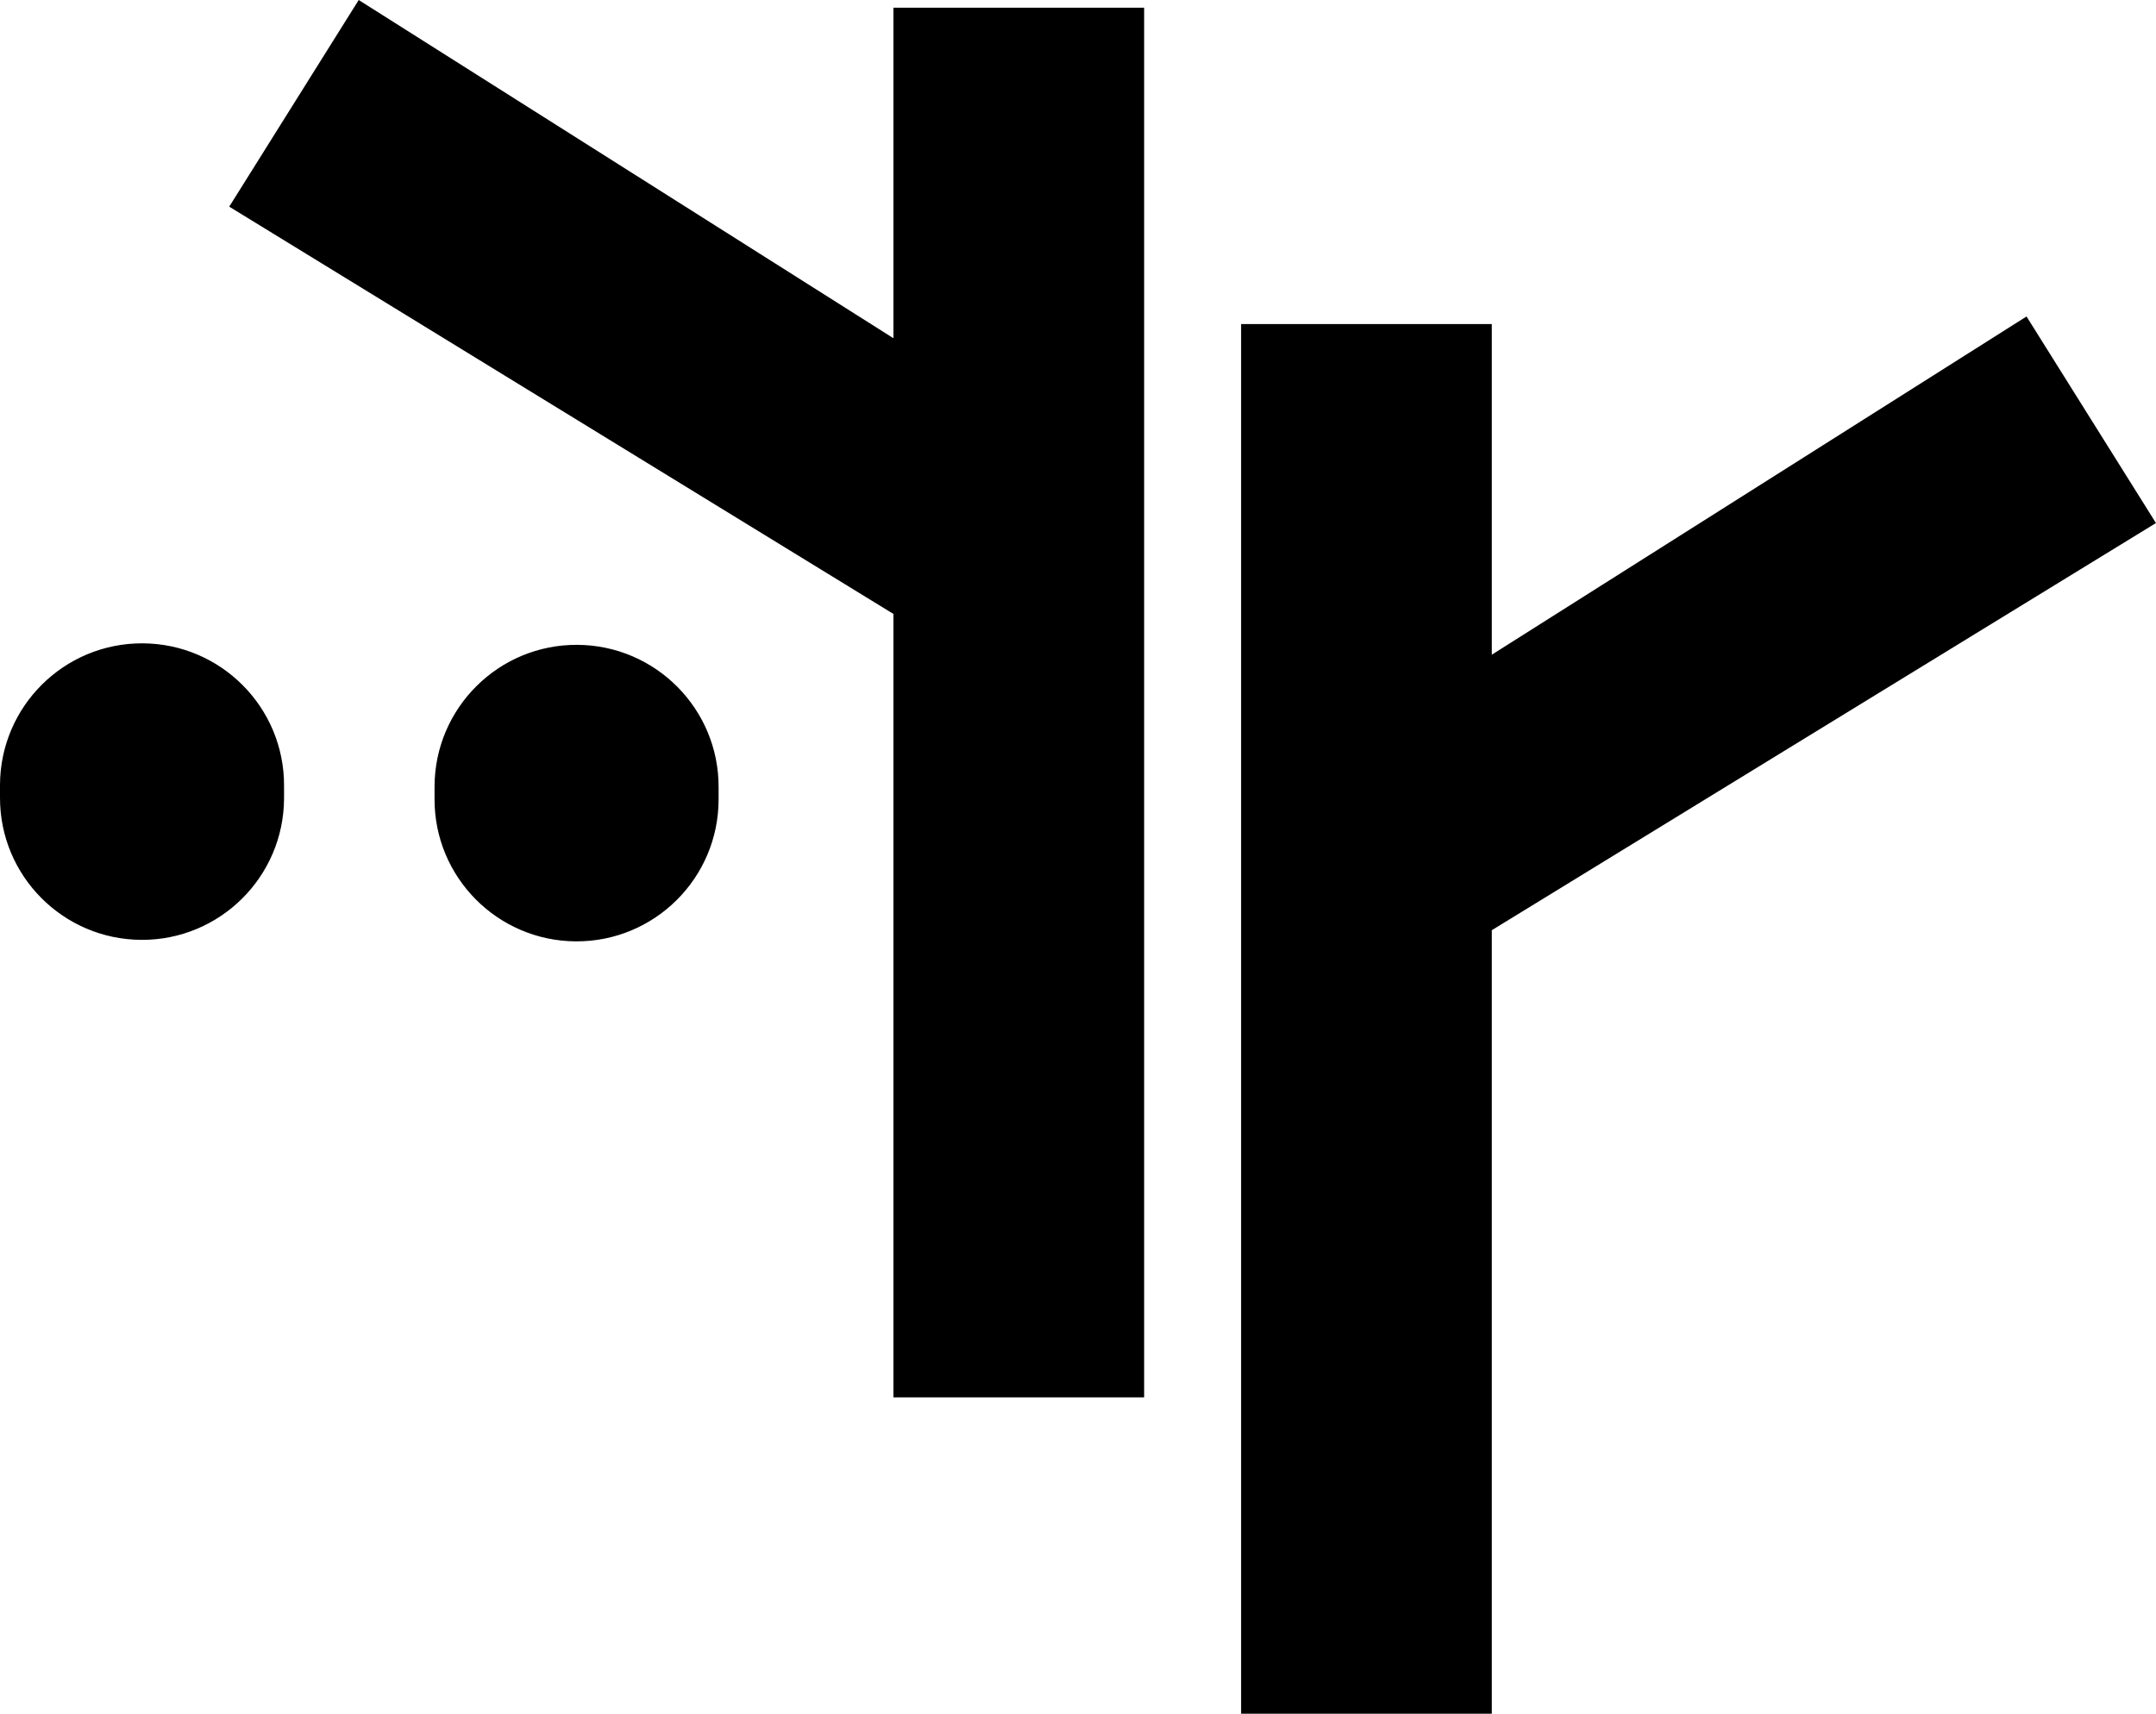 <?xml version="1.0" encoding="UTF-8"?>
<svg id="Ebene_2" data-name="Ebene 2" xmlns="http://www.w3.org/2000/svg" viewBox="0 0 200.99 159.8">
  <defs>
    <style>
      .cls-1 {
        fill: #000;
        stroke-width: 0px;
      }
    </style>
  </defs>
  <g id="Layer_1" data-name="Layer 1">
    <g>
      <path class="cls-1" d="M13.29,59.99h0c7.31.03,13.22,5.98,13.19,13.29v1.17c-.03,7.31-5.98,13.22-13.29,13.19h0C5.88,87.61-.03,81.66,0,74.35v-1.17c.03-7.31,5.98-13.22,13.29-13.19ZM53.8,60.13h0c7.31.03,13.22,5.98,13.19,13.29v1.17c-.03,7.31-5.98,13.22-13.29,13.19h0c-7.31-.03-13.22-5.98-13.19-13.29v-1.17c.03-7.31,5.98-13.22,13.29-13.19Z"/>
      <path class="cls-1" d="M200.99,48.77l-61.92,37.97v73.06h-23.37V30.22h23.37v30.83l49.85-31.54,12.07,19.27Z"/>
      <path class="cls-1" d="M33.44,0l49.85,31.54V.72h23.37v129.58h-23.37V57.25S21.37,19.27,21.37,19.27L33.44,0Z"/>
    </g>
  </g>
</svg>